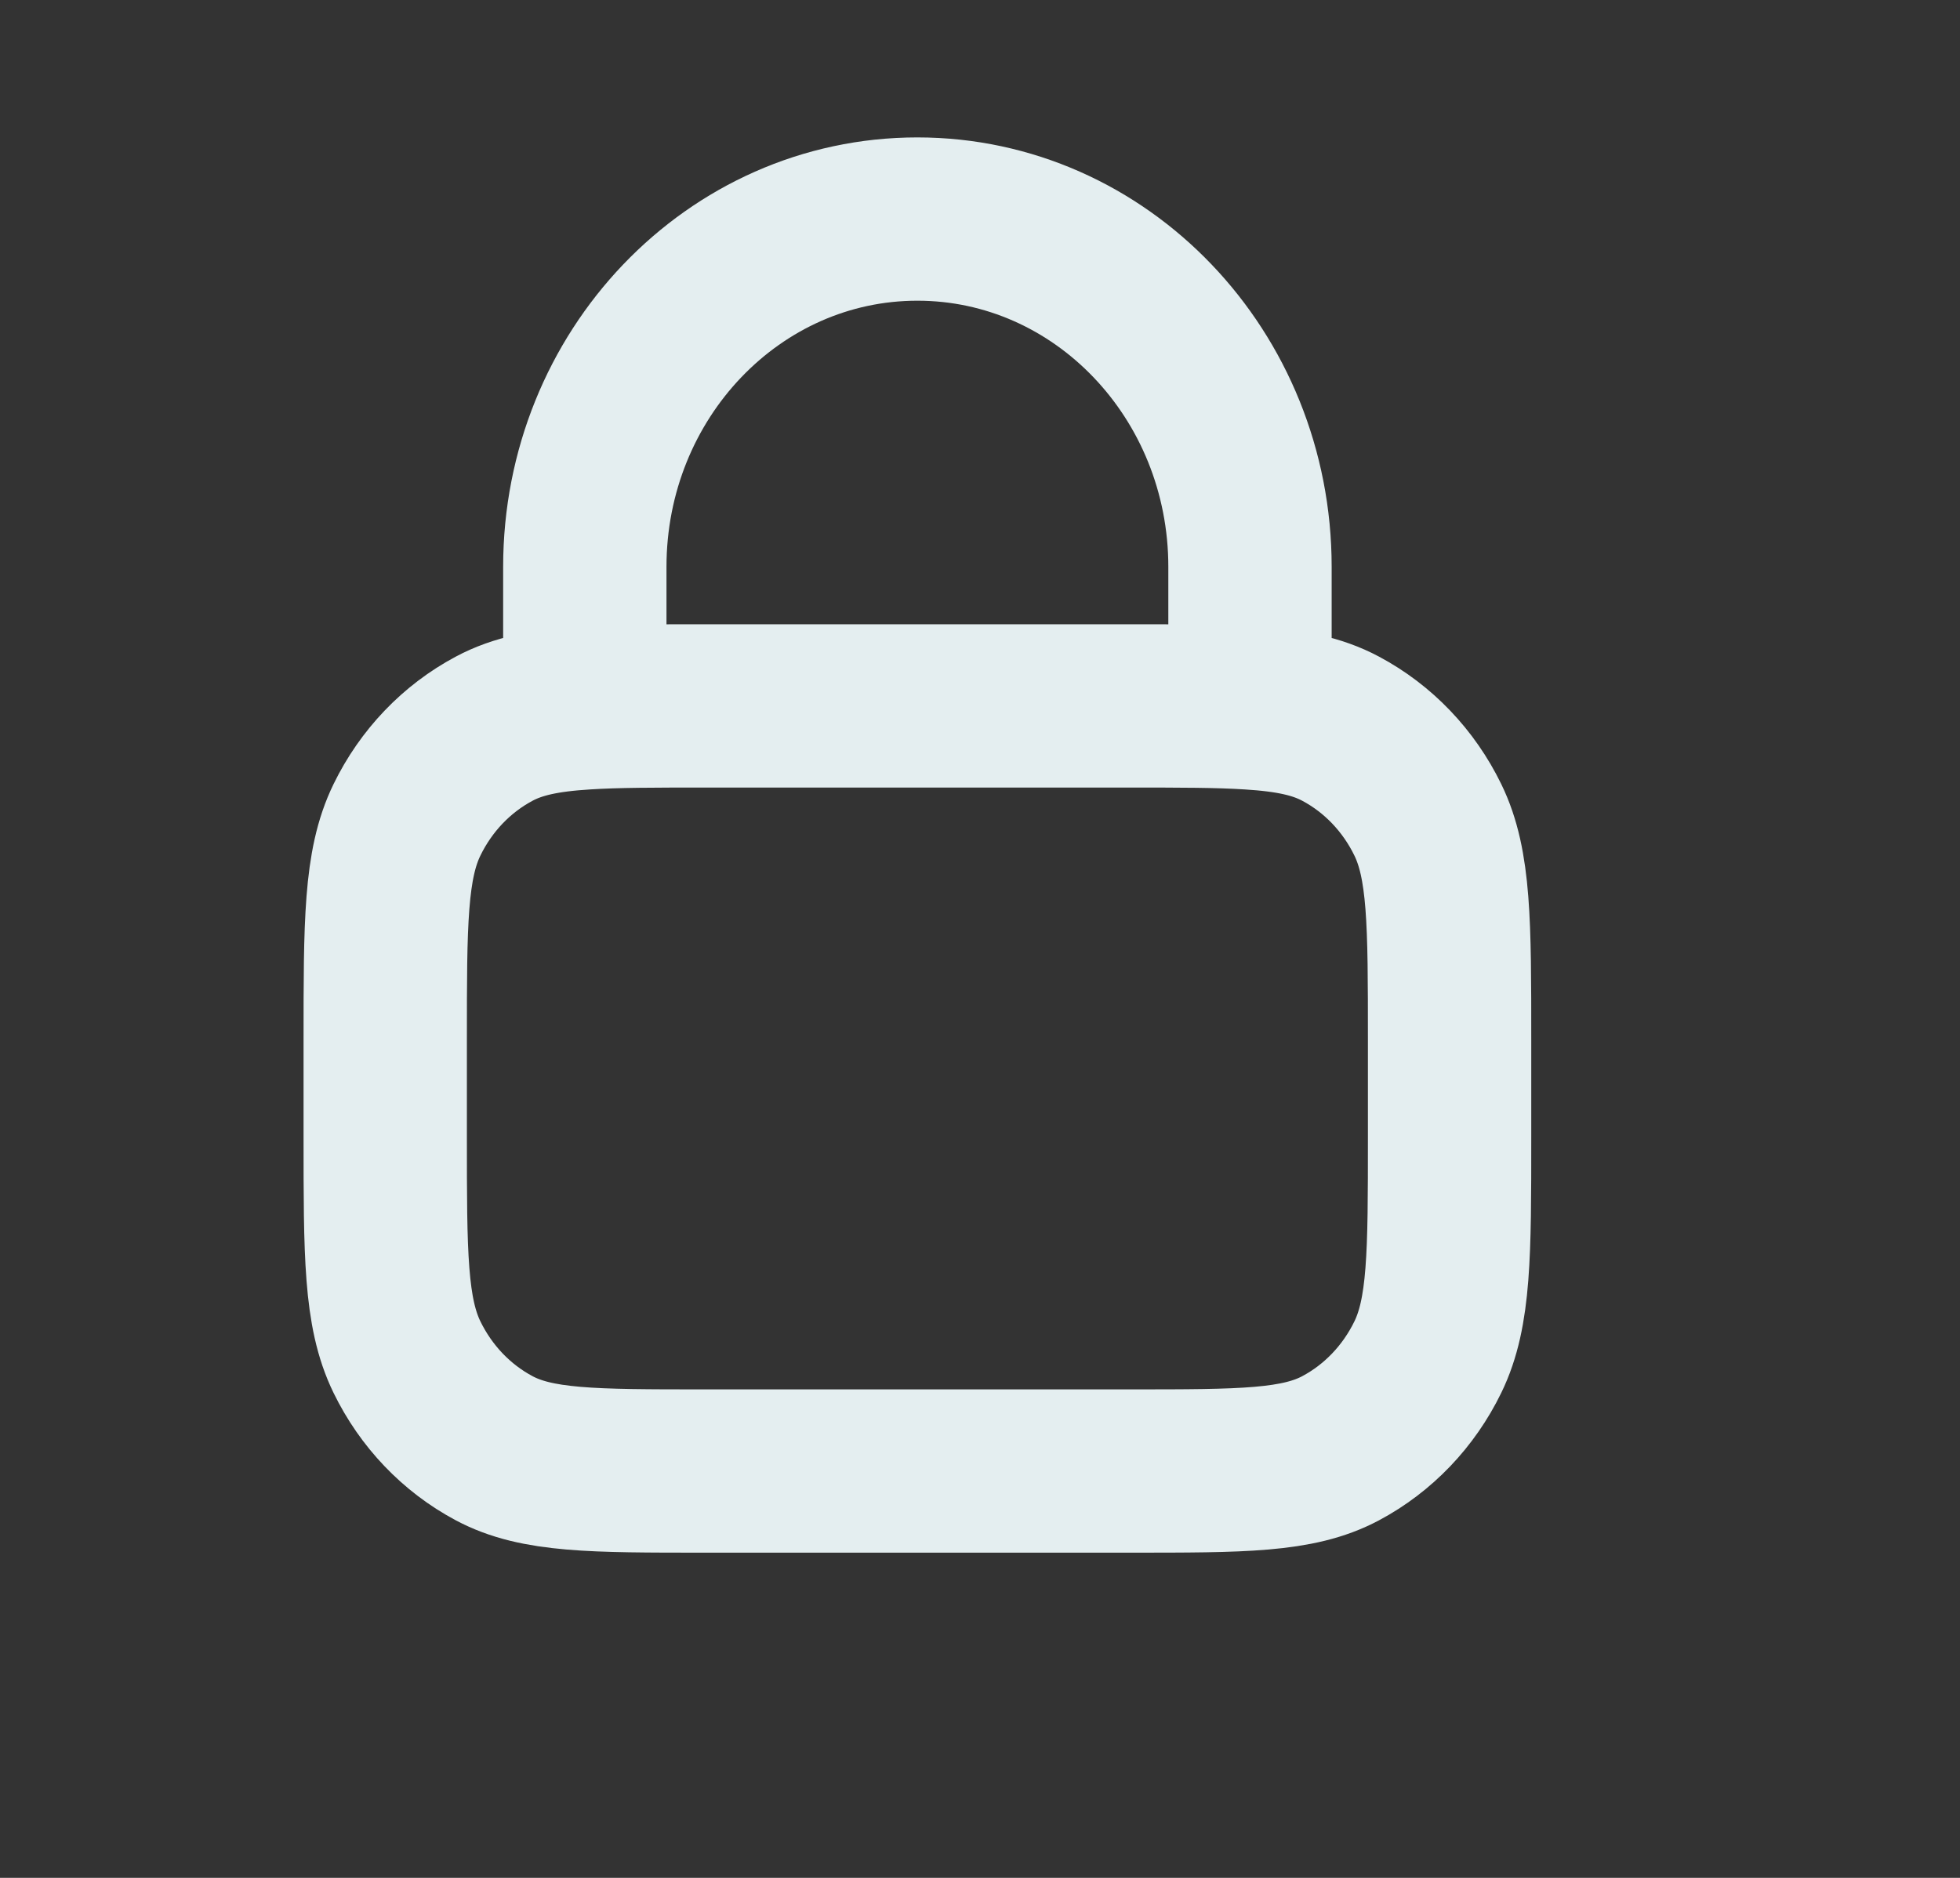 <svg width="24" height="23" viewBox="0 0 24 23" fill="none" xmlns="http://www.w3.org/2000/svg">
<rect x="0" y="0" width="24" height="23" fill="#333333" stroke="none"/>
<path d="M7.161 8.671C7.545 8.646 8.018 8.646 8.627 8.646H13.84C14.449 8.646 14.922 8.646 15.306 8.671M7.161 8.671C6.681 8.701 6.341 8.77 6.051 8.925C5.591 9.17 5.217 9.561 4.983 10.042C4.717 10.588 4.717 11.304 4.717 12.735V13.928C4.717 15.359 4.717 16.075 4.983 16.621C5.217 17.102 5.591 17.493 6.051 17.738C6.574 18.017 7.258 18.017 8.627 18.017H13.84C15.209 18.017 15.893 18.017 16.416 17.738C16.876 17.493 17.25 17.102 17.484 16.621C17.75 16.075 17.75 15.359 17.75 13.928V12.735C17.75 11.304 17.75 10.588 17.484 10.042C17.25 9.561 16.876 9.17 16.416 8.925C16.126 8.77 15.786 8.701 15.306 8.671M7.161 8.671V6.943C7.161 4.59 8.984 2.683 11.233 2.683C13.483 2.683 15.306 4.59 15.306 6.943V8.671" stroke="#E4EEF0" stroke-width="2" stroke-linecap="round" stroke-linejoin="round"/>
</svg>
